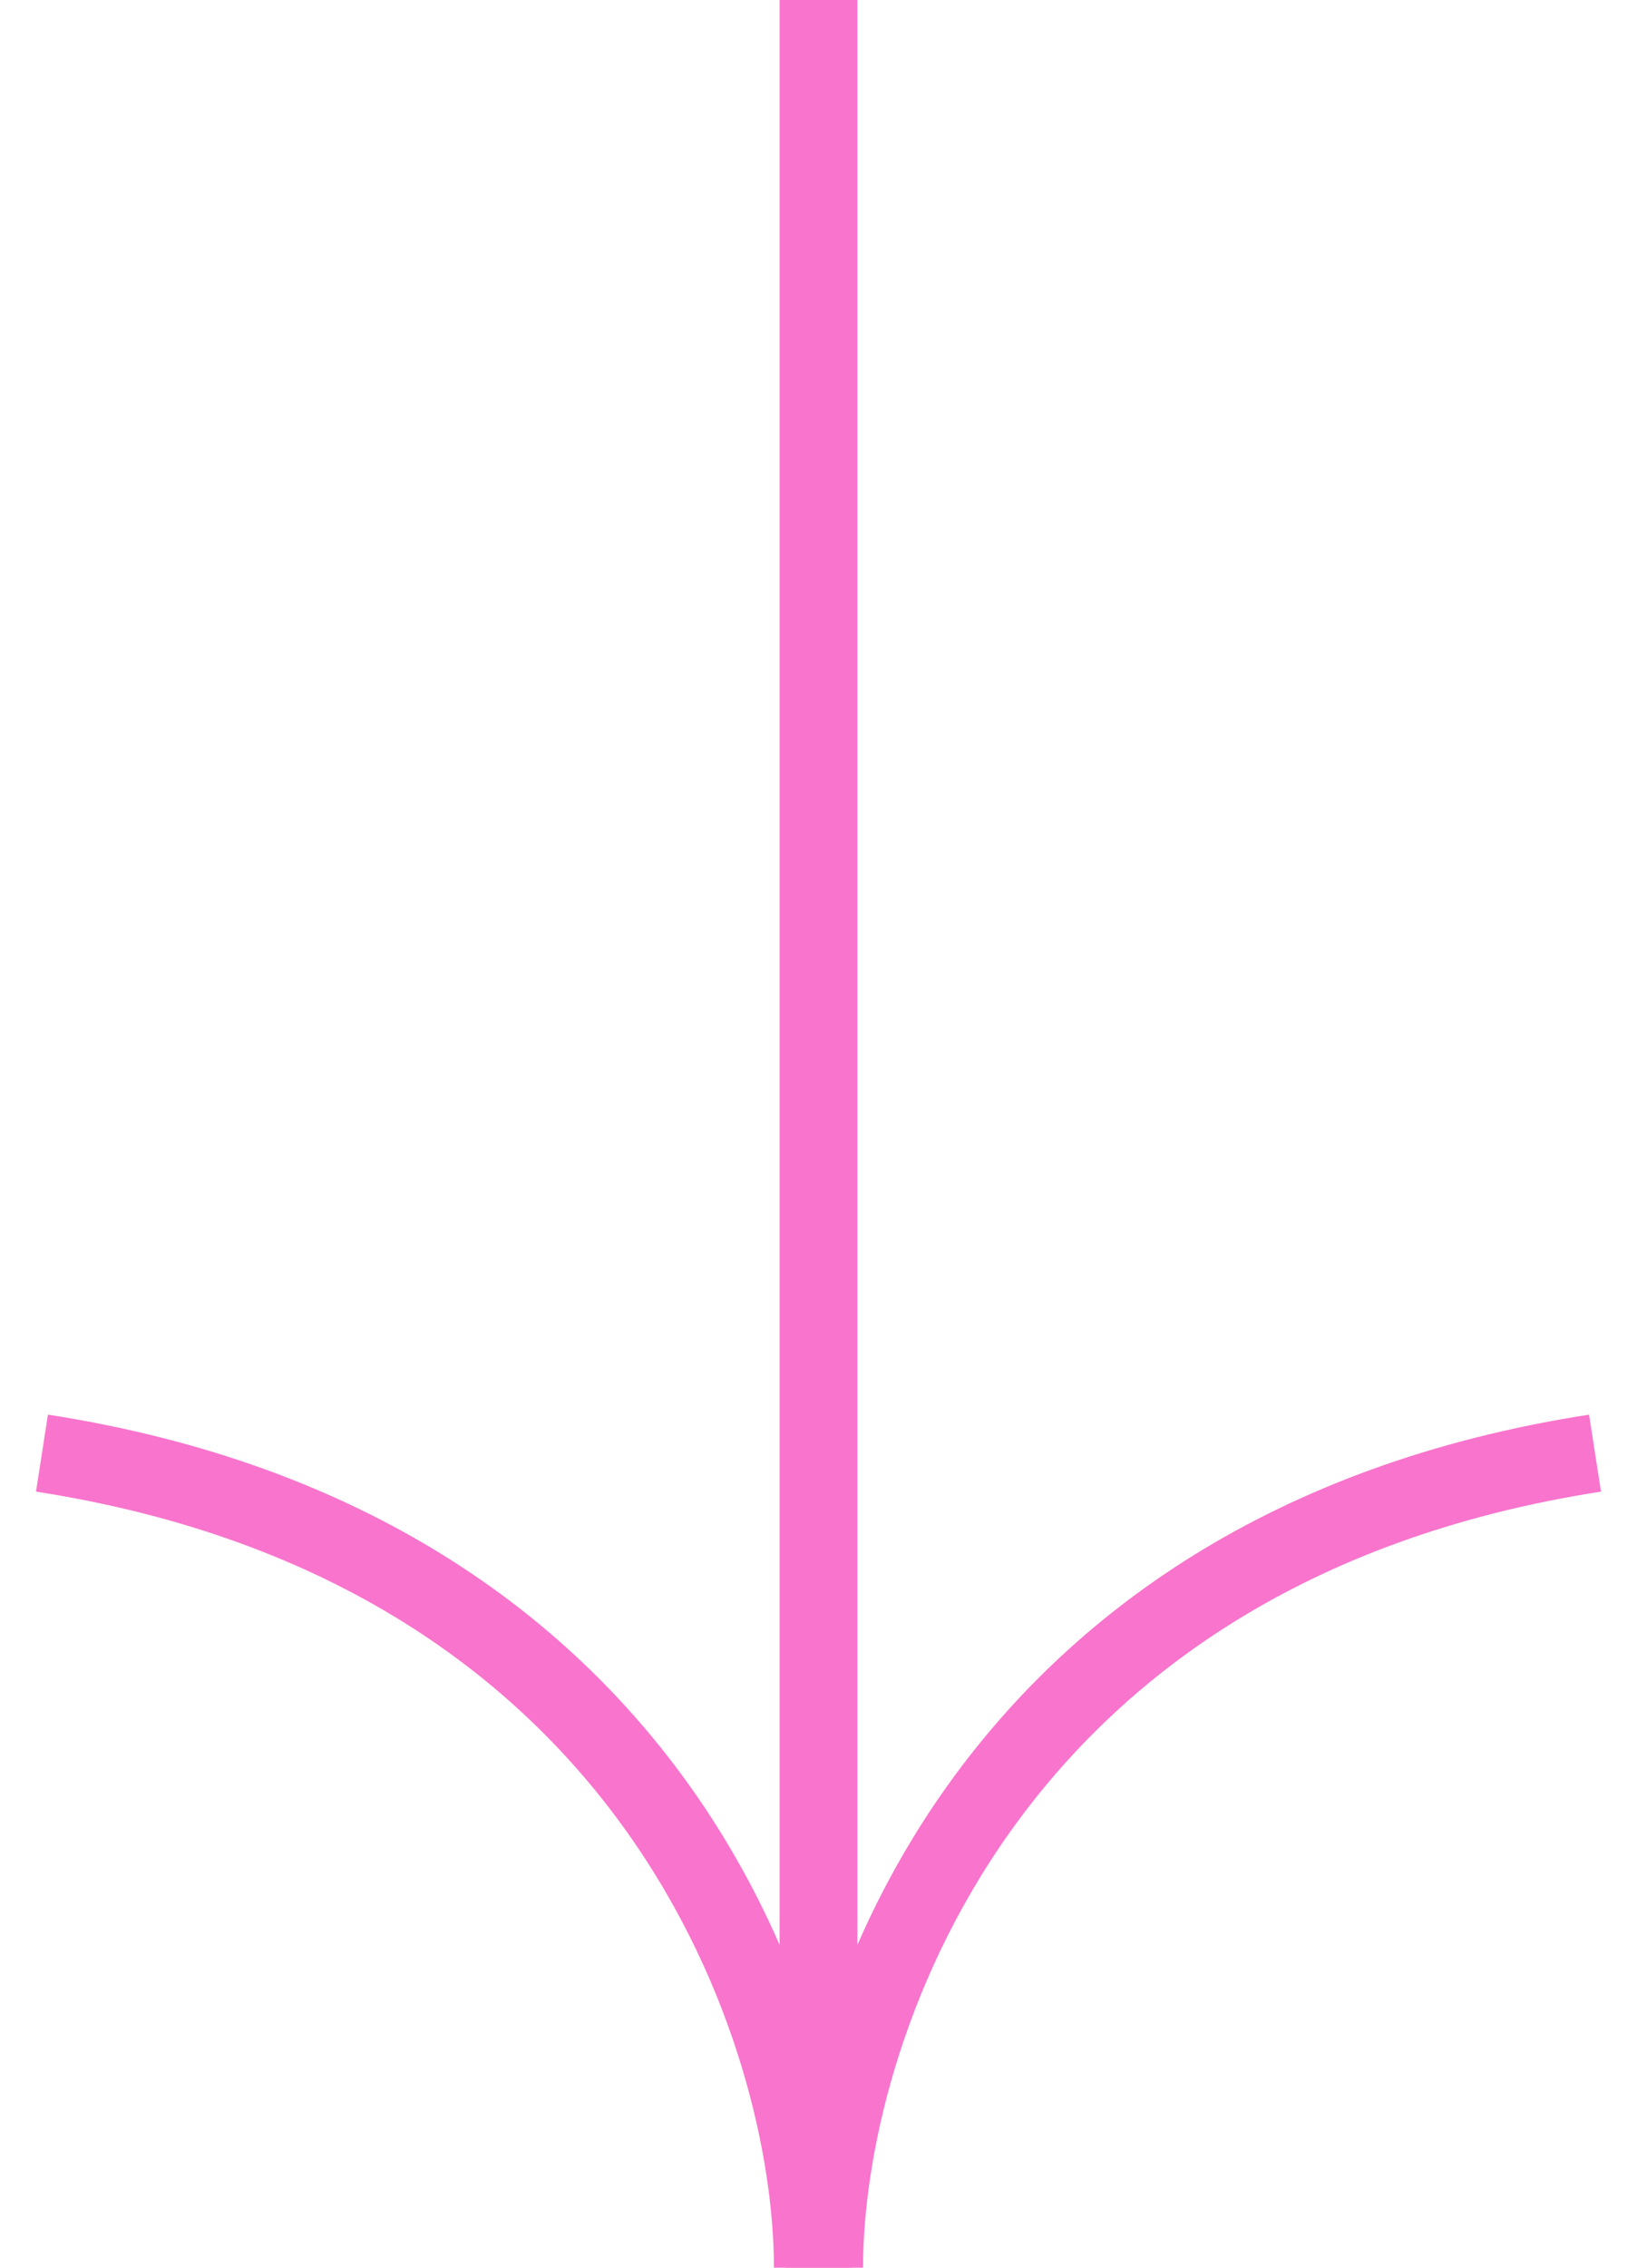 <svg width="39" height="54" viewBox="0 0 39 54" fill="none" xmlns="http://www.w3.org/2000/svg">
<path d="M19.5 -2.03838e-07L19.5 53.864" stroke="#F974CC" stroke-width="1.855"/>
<path d="M19.366 54C19.366 48.484 15.693 36.882 1 34.603" stroke="#F974CC" stroke-width="1.855"/>
<path d="M19.634 54C19.634 48.484 23.307 36.882 38 34.603" stroke="#F974CC" stroke-width="1.855"/>
</svg>
